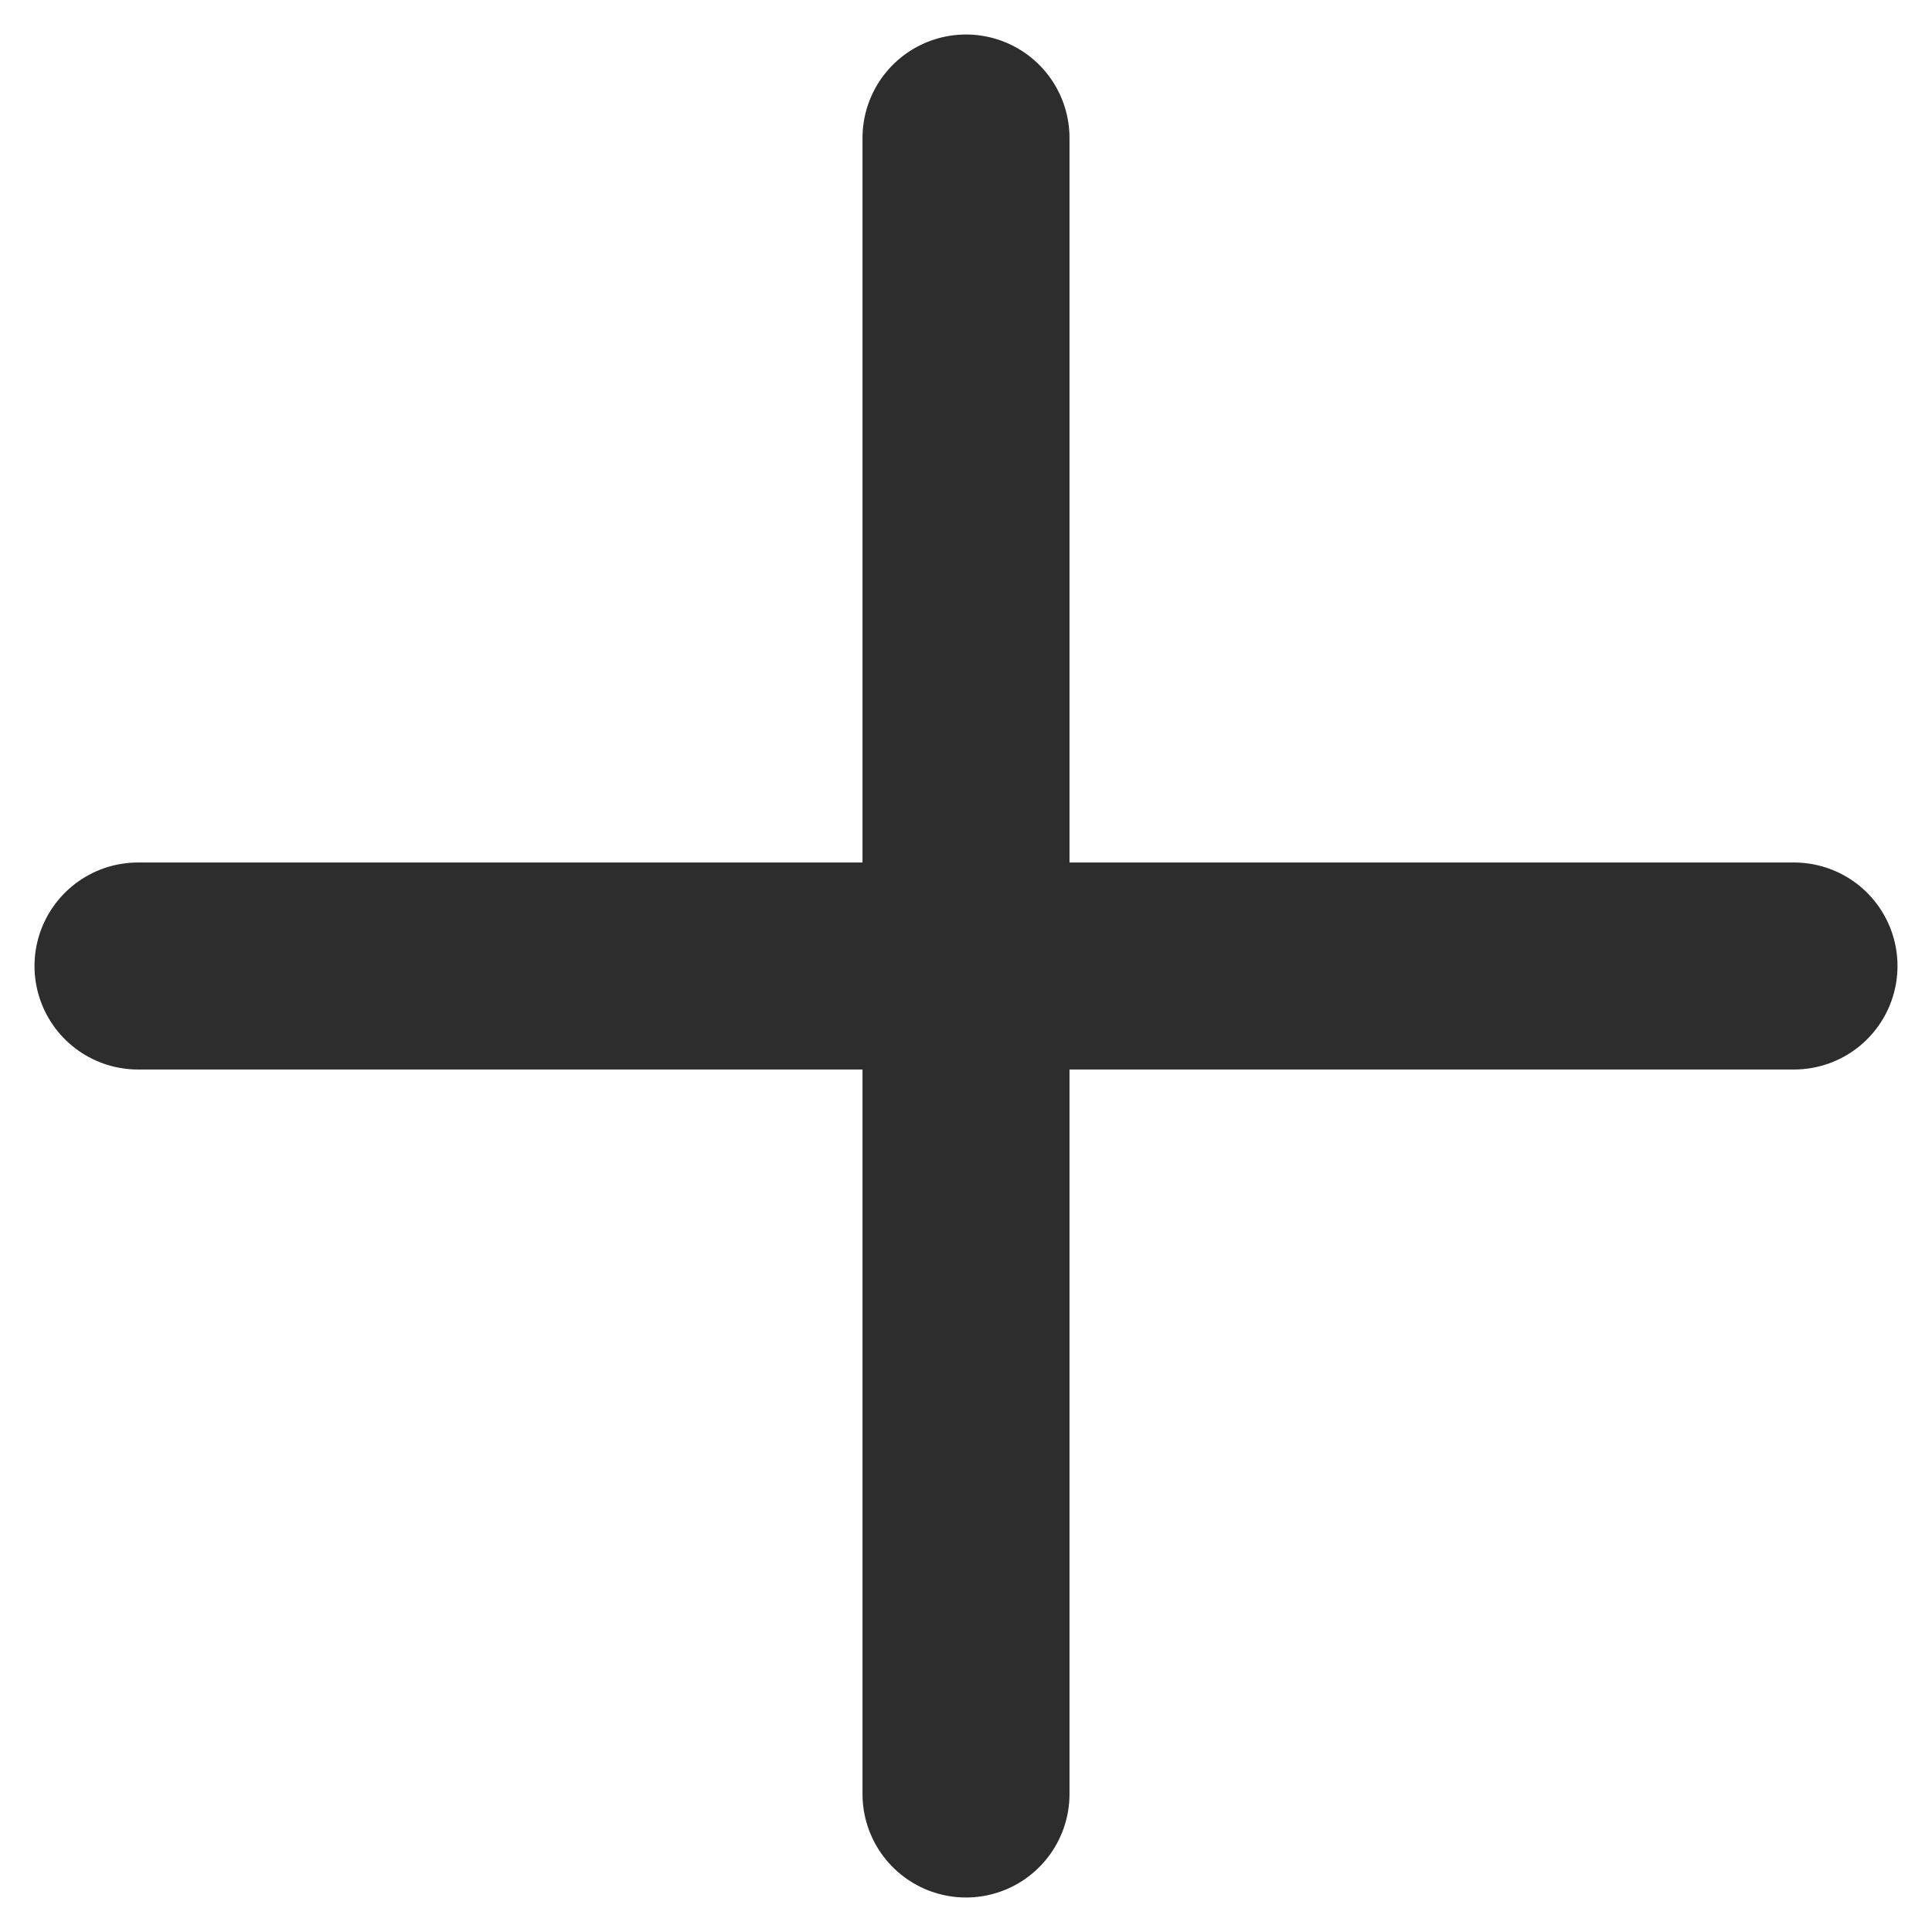 <svg width="14" height="14" viewBox="0 0 14 14" fill="none" xmlns="http://www.w3.org/2000/svg">
<path d="M1 7H7M7 7H13M7 7V13M7 7V1" stroke="#2D2D2D" stroke-width="1.5" stroke-linecap="round"/>
</svg>
